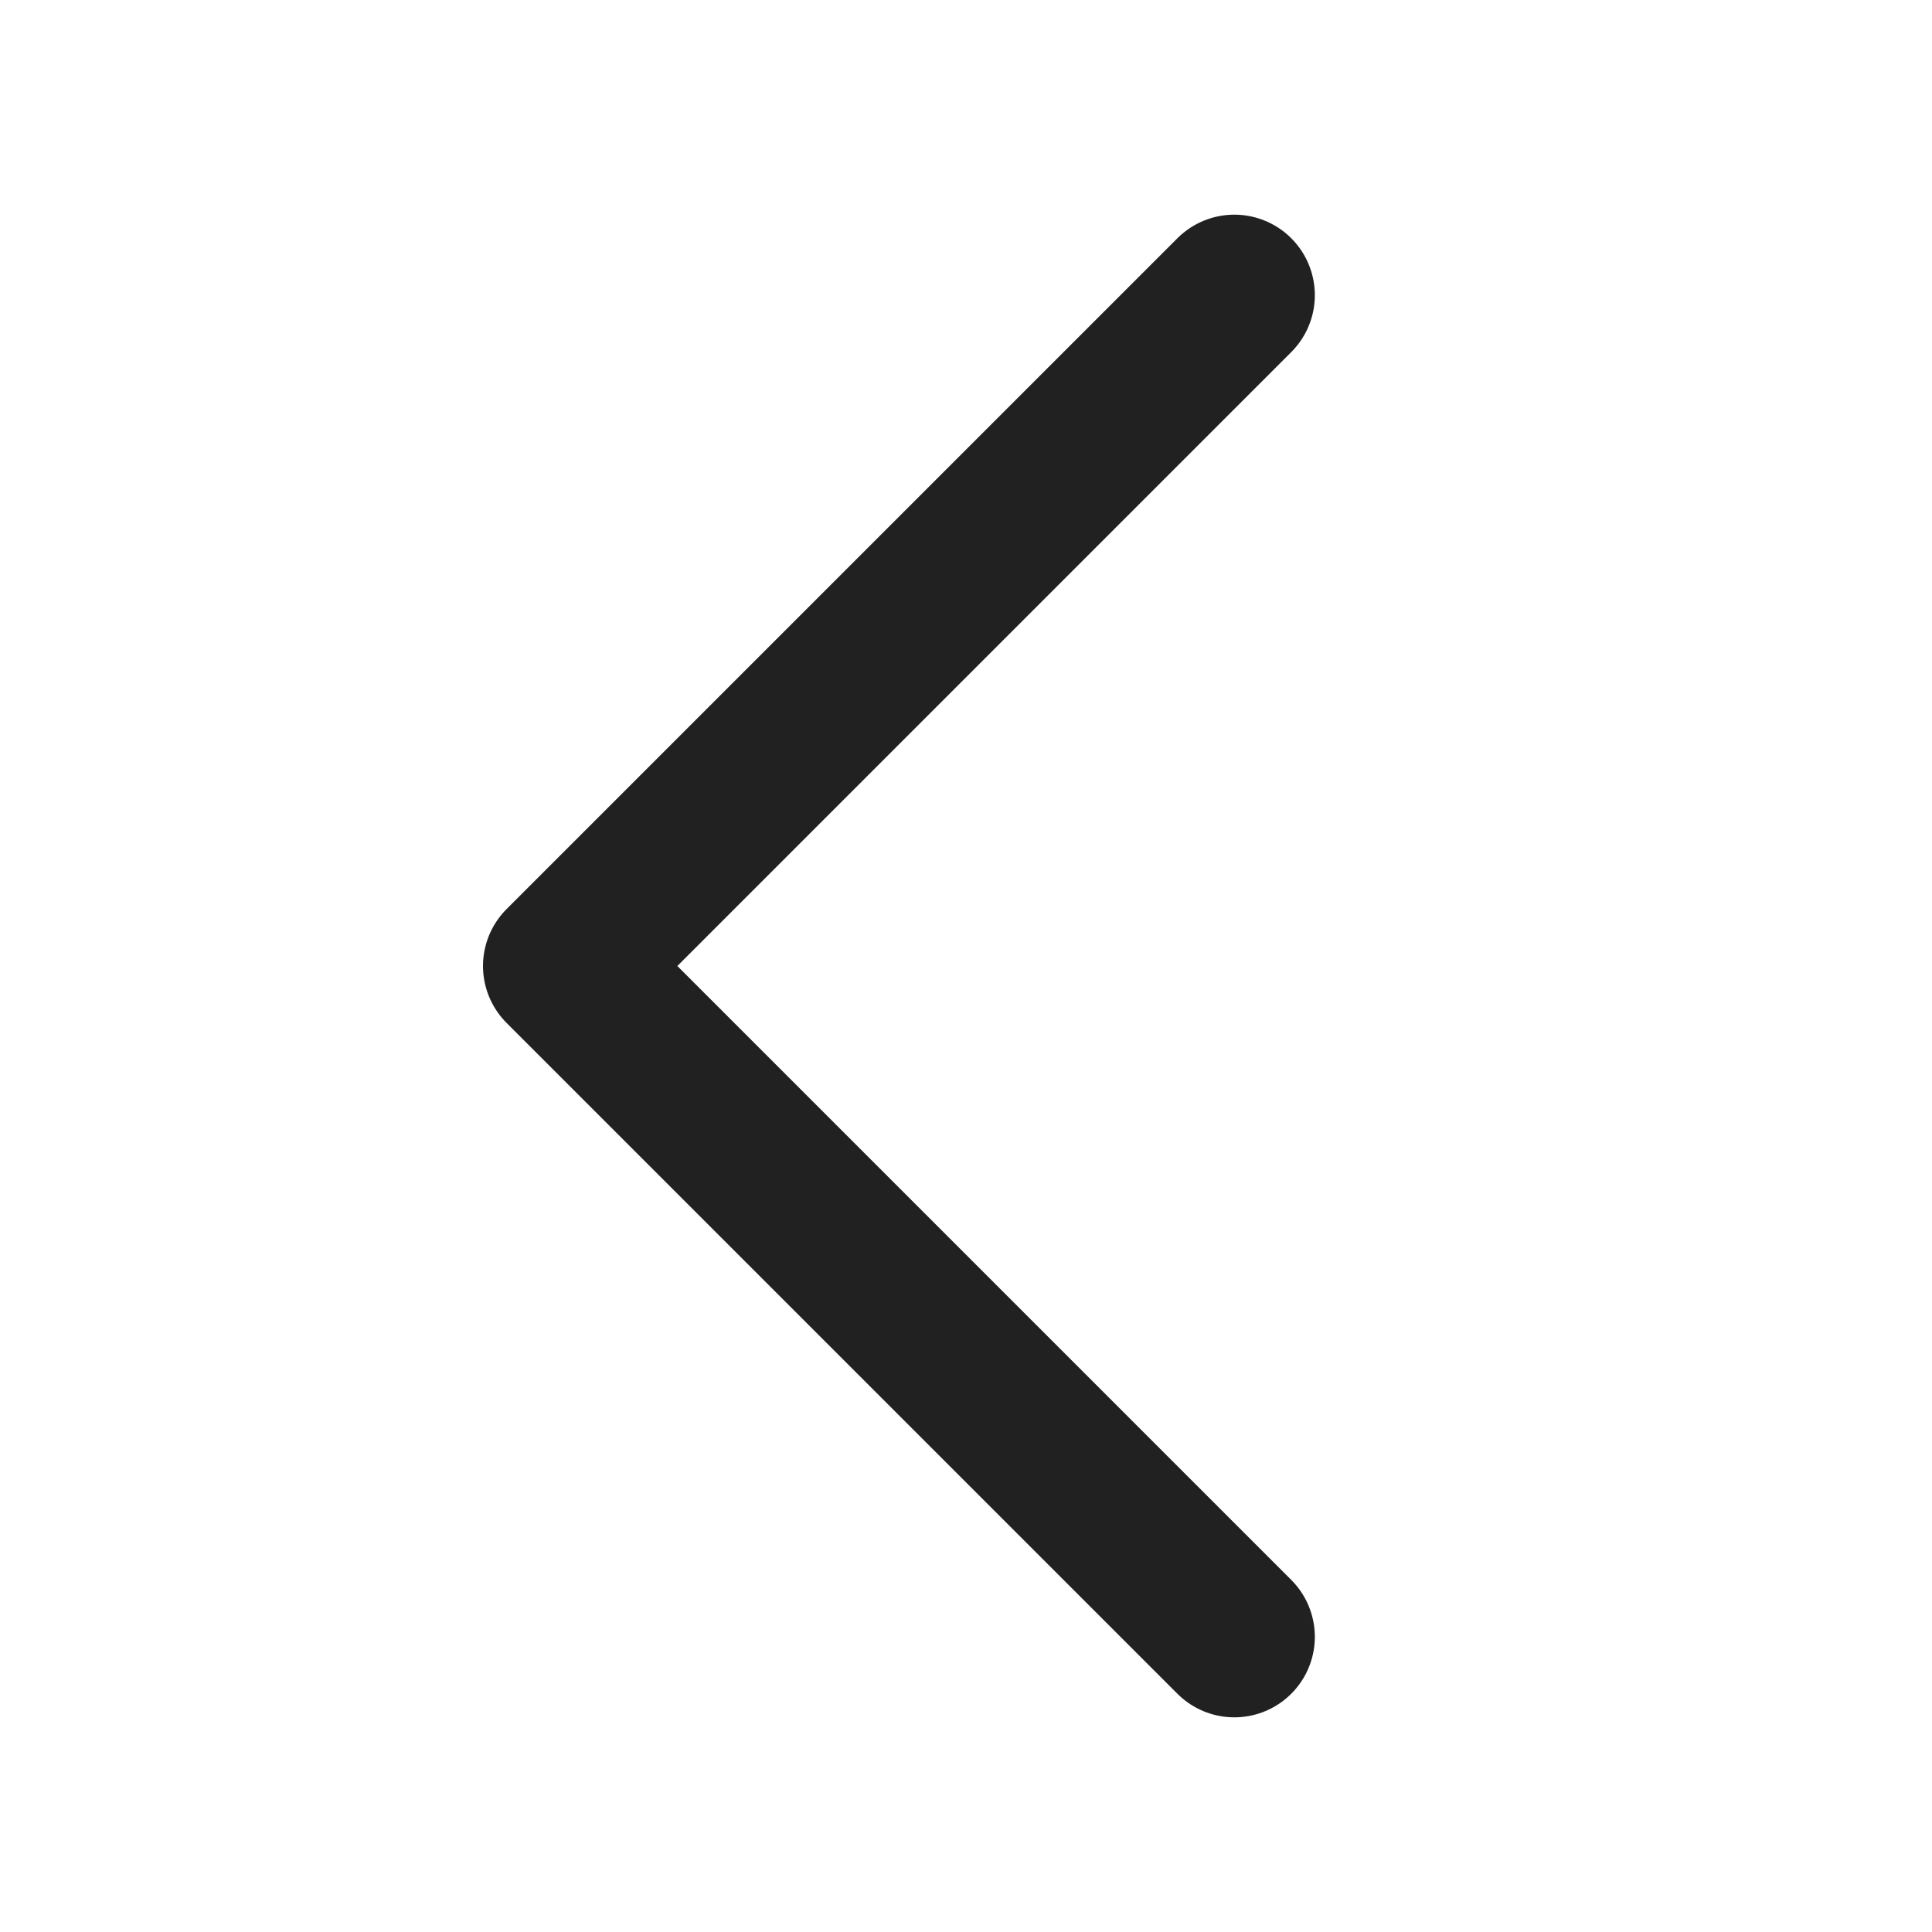 <svg xmlns="http://www.w3.org/2000/svg" height="18" width="18" viewBox="0 0 18 18"><title>chevron left</title><g stroke-width="1.5" fill="none" stroke="#212121" class="nc-icon-wrapper"><polyline points="11.5 15.25 5.25 9 11.5 2.75" stroke-linecap="round" stroke-linejoin="round"></polyline></g></svg>